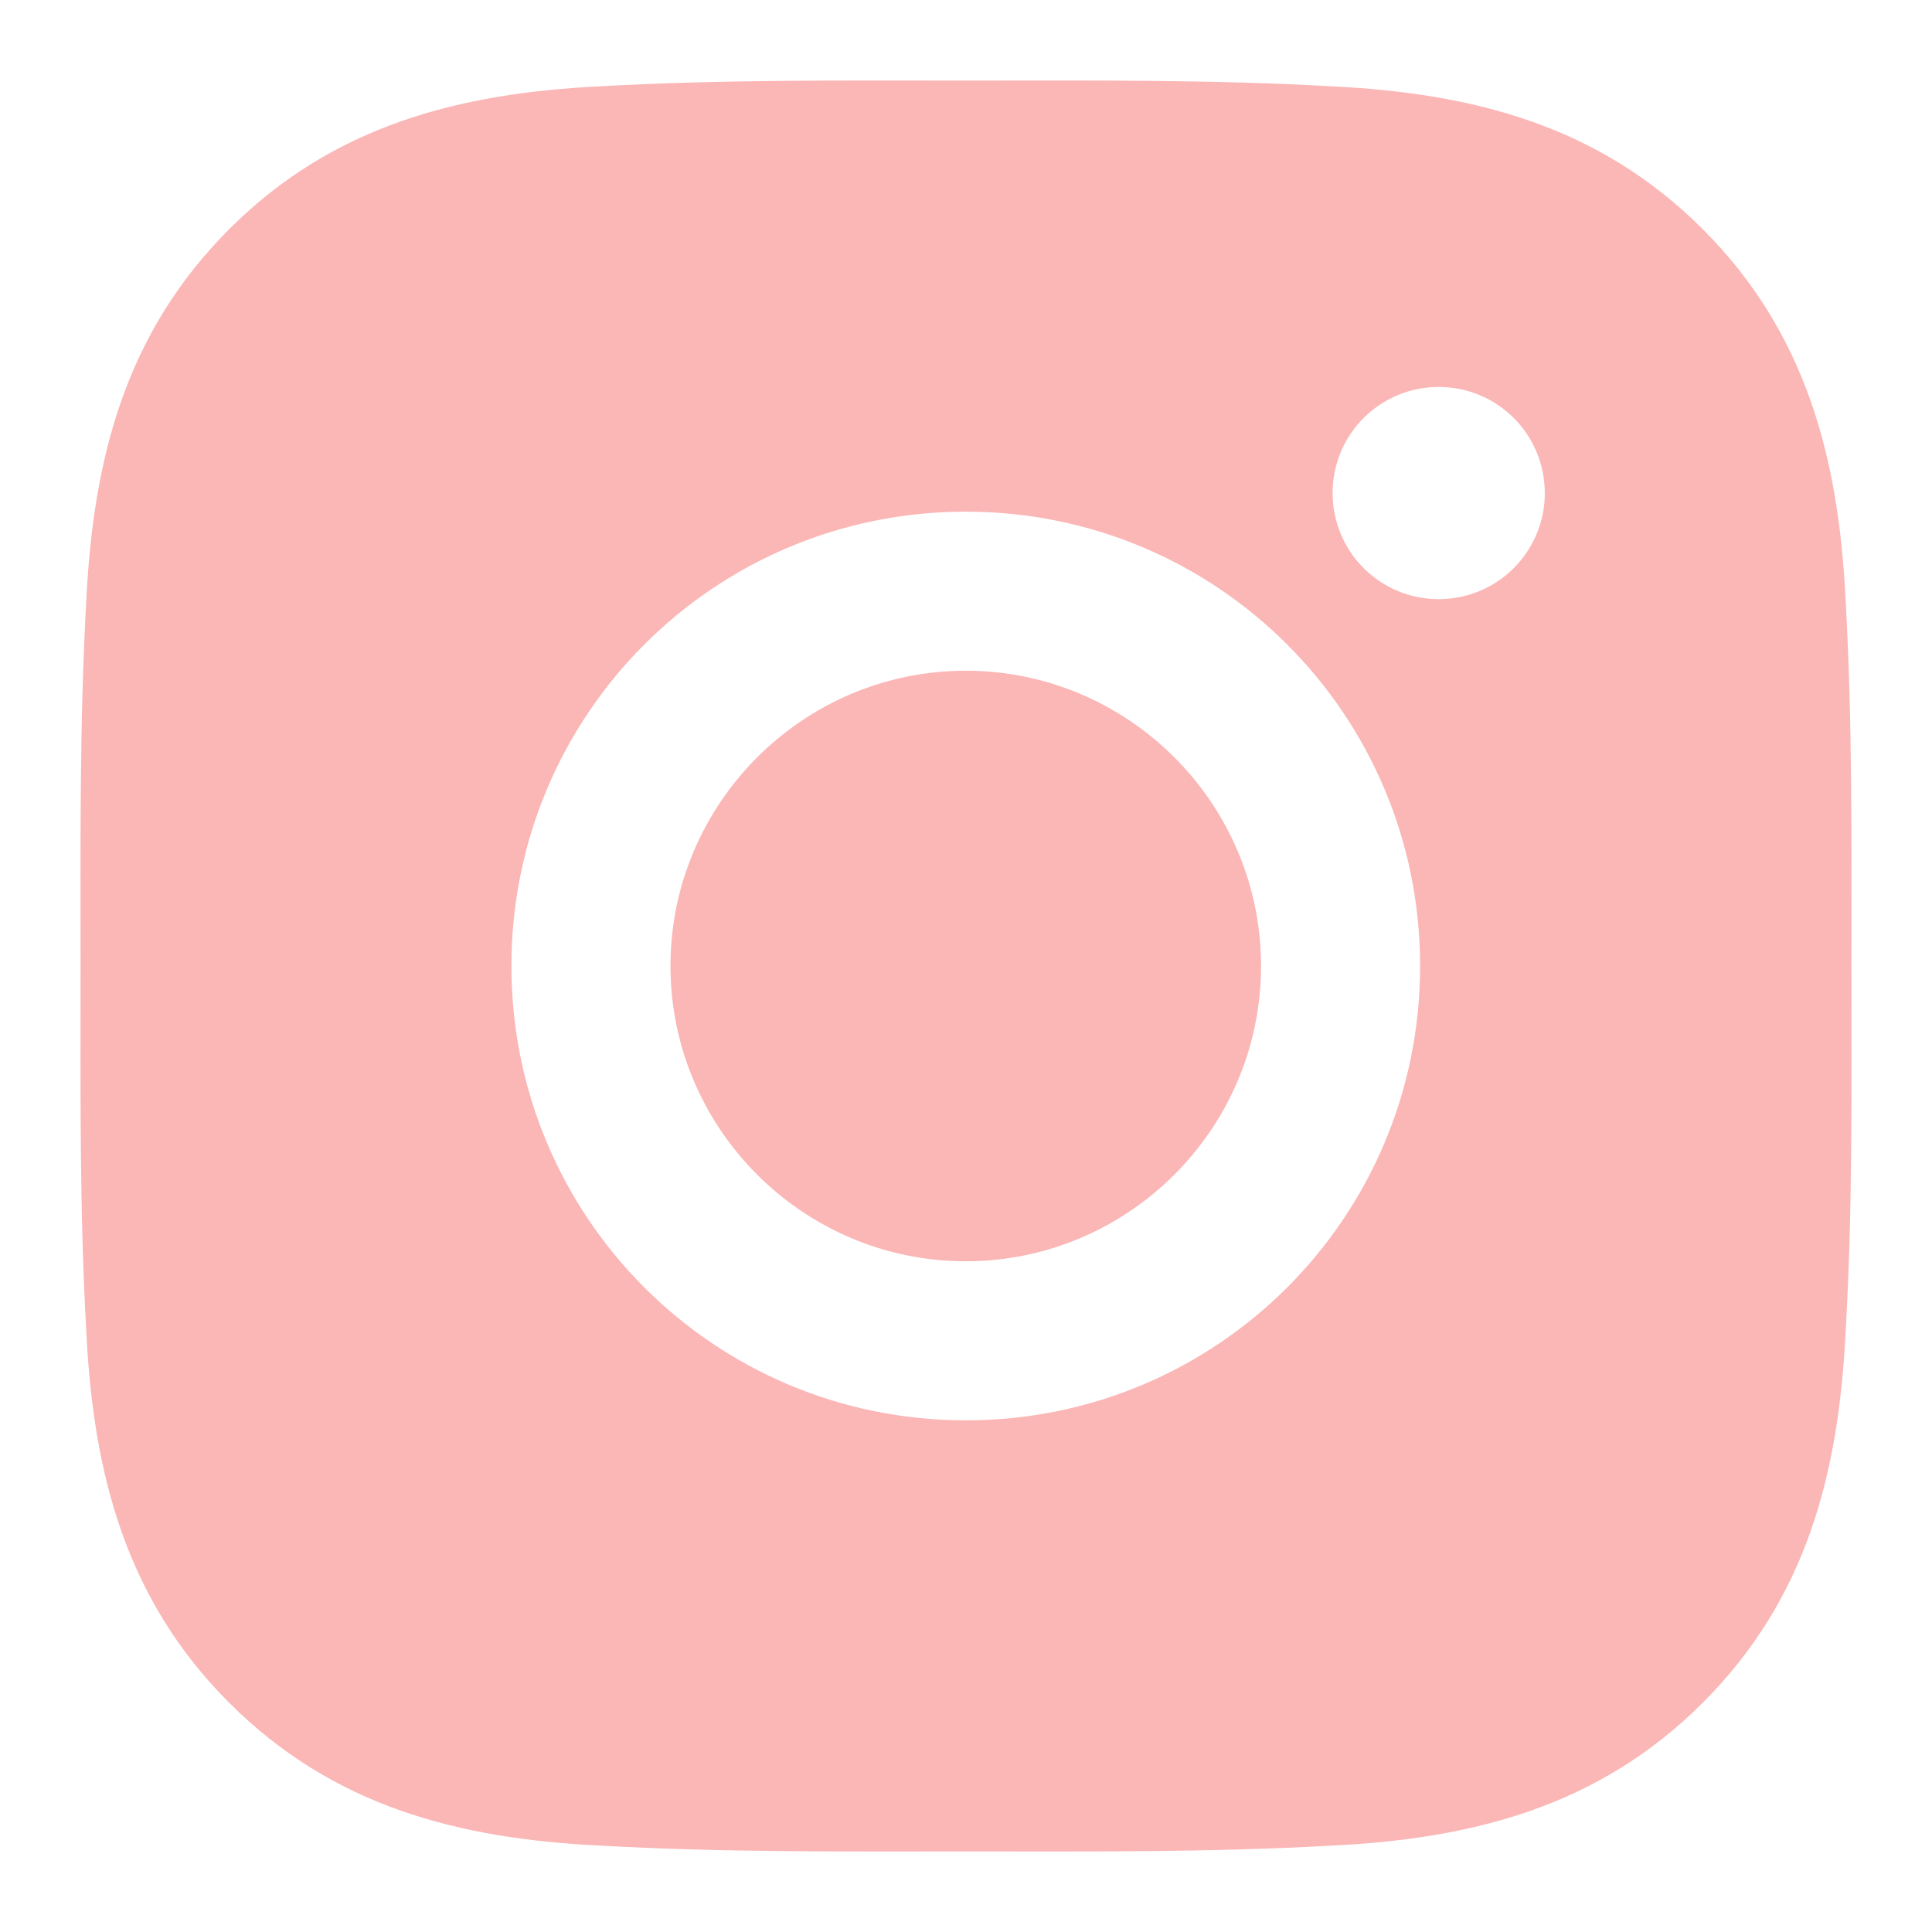 <svg width="24" height="24" viewBox="0 0 24 24" fill="none" xmlns="http://www.w3.org/2000/svg">
<path d="M11.997 8.332C9.977 8.332 8.329 9.98 8.329 12C8.329 14.02 9.977 15.668 11.997 15.668C14.017 15.668 15.665 14.02 15.665 12C15.665 9.98 14.017 8.332 11.997 8.332ZM22.999 12C22.999 10.481 23.012 8.976 22.927 7.459C22.842 5.698 22.44 4.135 21.152 2.847C19.862 1.557 18.301 1.158 16.54 1.072C15.021 0.987 13.516 1.001 12 1.001C10.481 1.001 8.976 0.987 7.459 1.072C5.698 1.158 4.135 1.559 2.847 2.847C1.557 4.138 1.158 5.698 1.072 7.459C0.987 8.978 1.001 10.483 1.001 12C1.001 13.516 0.987 15.024 1.072 16.54C1.158 18.301 1.559 19.864 2.847 21.152C4.138 22.443 5.698 22.842 7.459 22.927C8.978 23.012 10.483 22.999 12 22.999C13.519 22.999 15.024 23.012 16.54 22.927C18.301 22.842 19.864 22.44 21.152 21.152C22.443 19.862 22.842 18.301 22.927 16.54C23.015 15.024 22.999 13.519 22.999 12ZM11.997 17.644C8.874 17.644 6.353 15.123 6.353 12C6.353 8.876 8.874 6.356 11.997 6.356C15.12 6.356 17.641 8.876 17.641 12C17.641 15.123 15.12 17.644 11.997 17.644ZM17.872 7.443C17.143 7.443 16.554 6.854 16.554 6.125C16.554 5.395 17.143 4.807 17.872 4.807C18.601 4.807 19.19 5.395 19.19 6.125C19.191 6.298 19.157 6.469 19.09 6.629C19.024 6.789 18.927 6.935 18.805 7.057C18.682 7.18 18.537 7.277 18.377 7.343C18.217 7.409 18.045 7.443 17.872 7.443Z" fill="#FBB6B6"/>
</svg>
